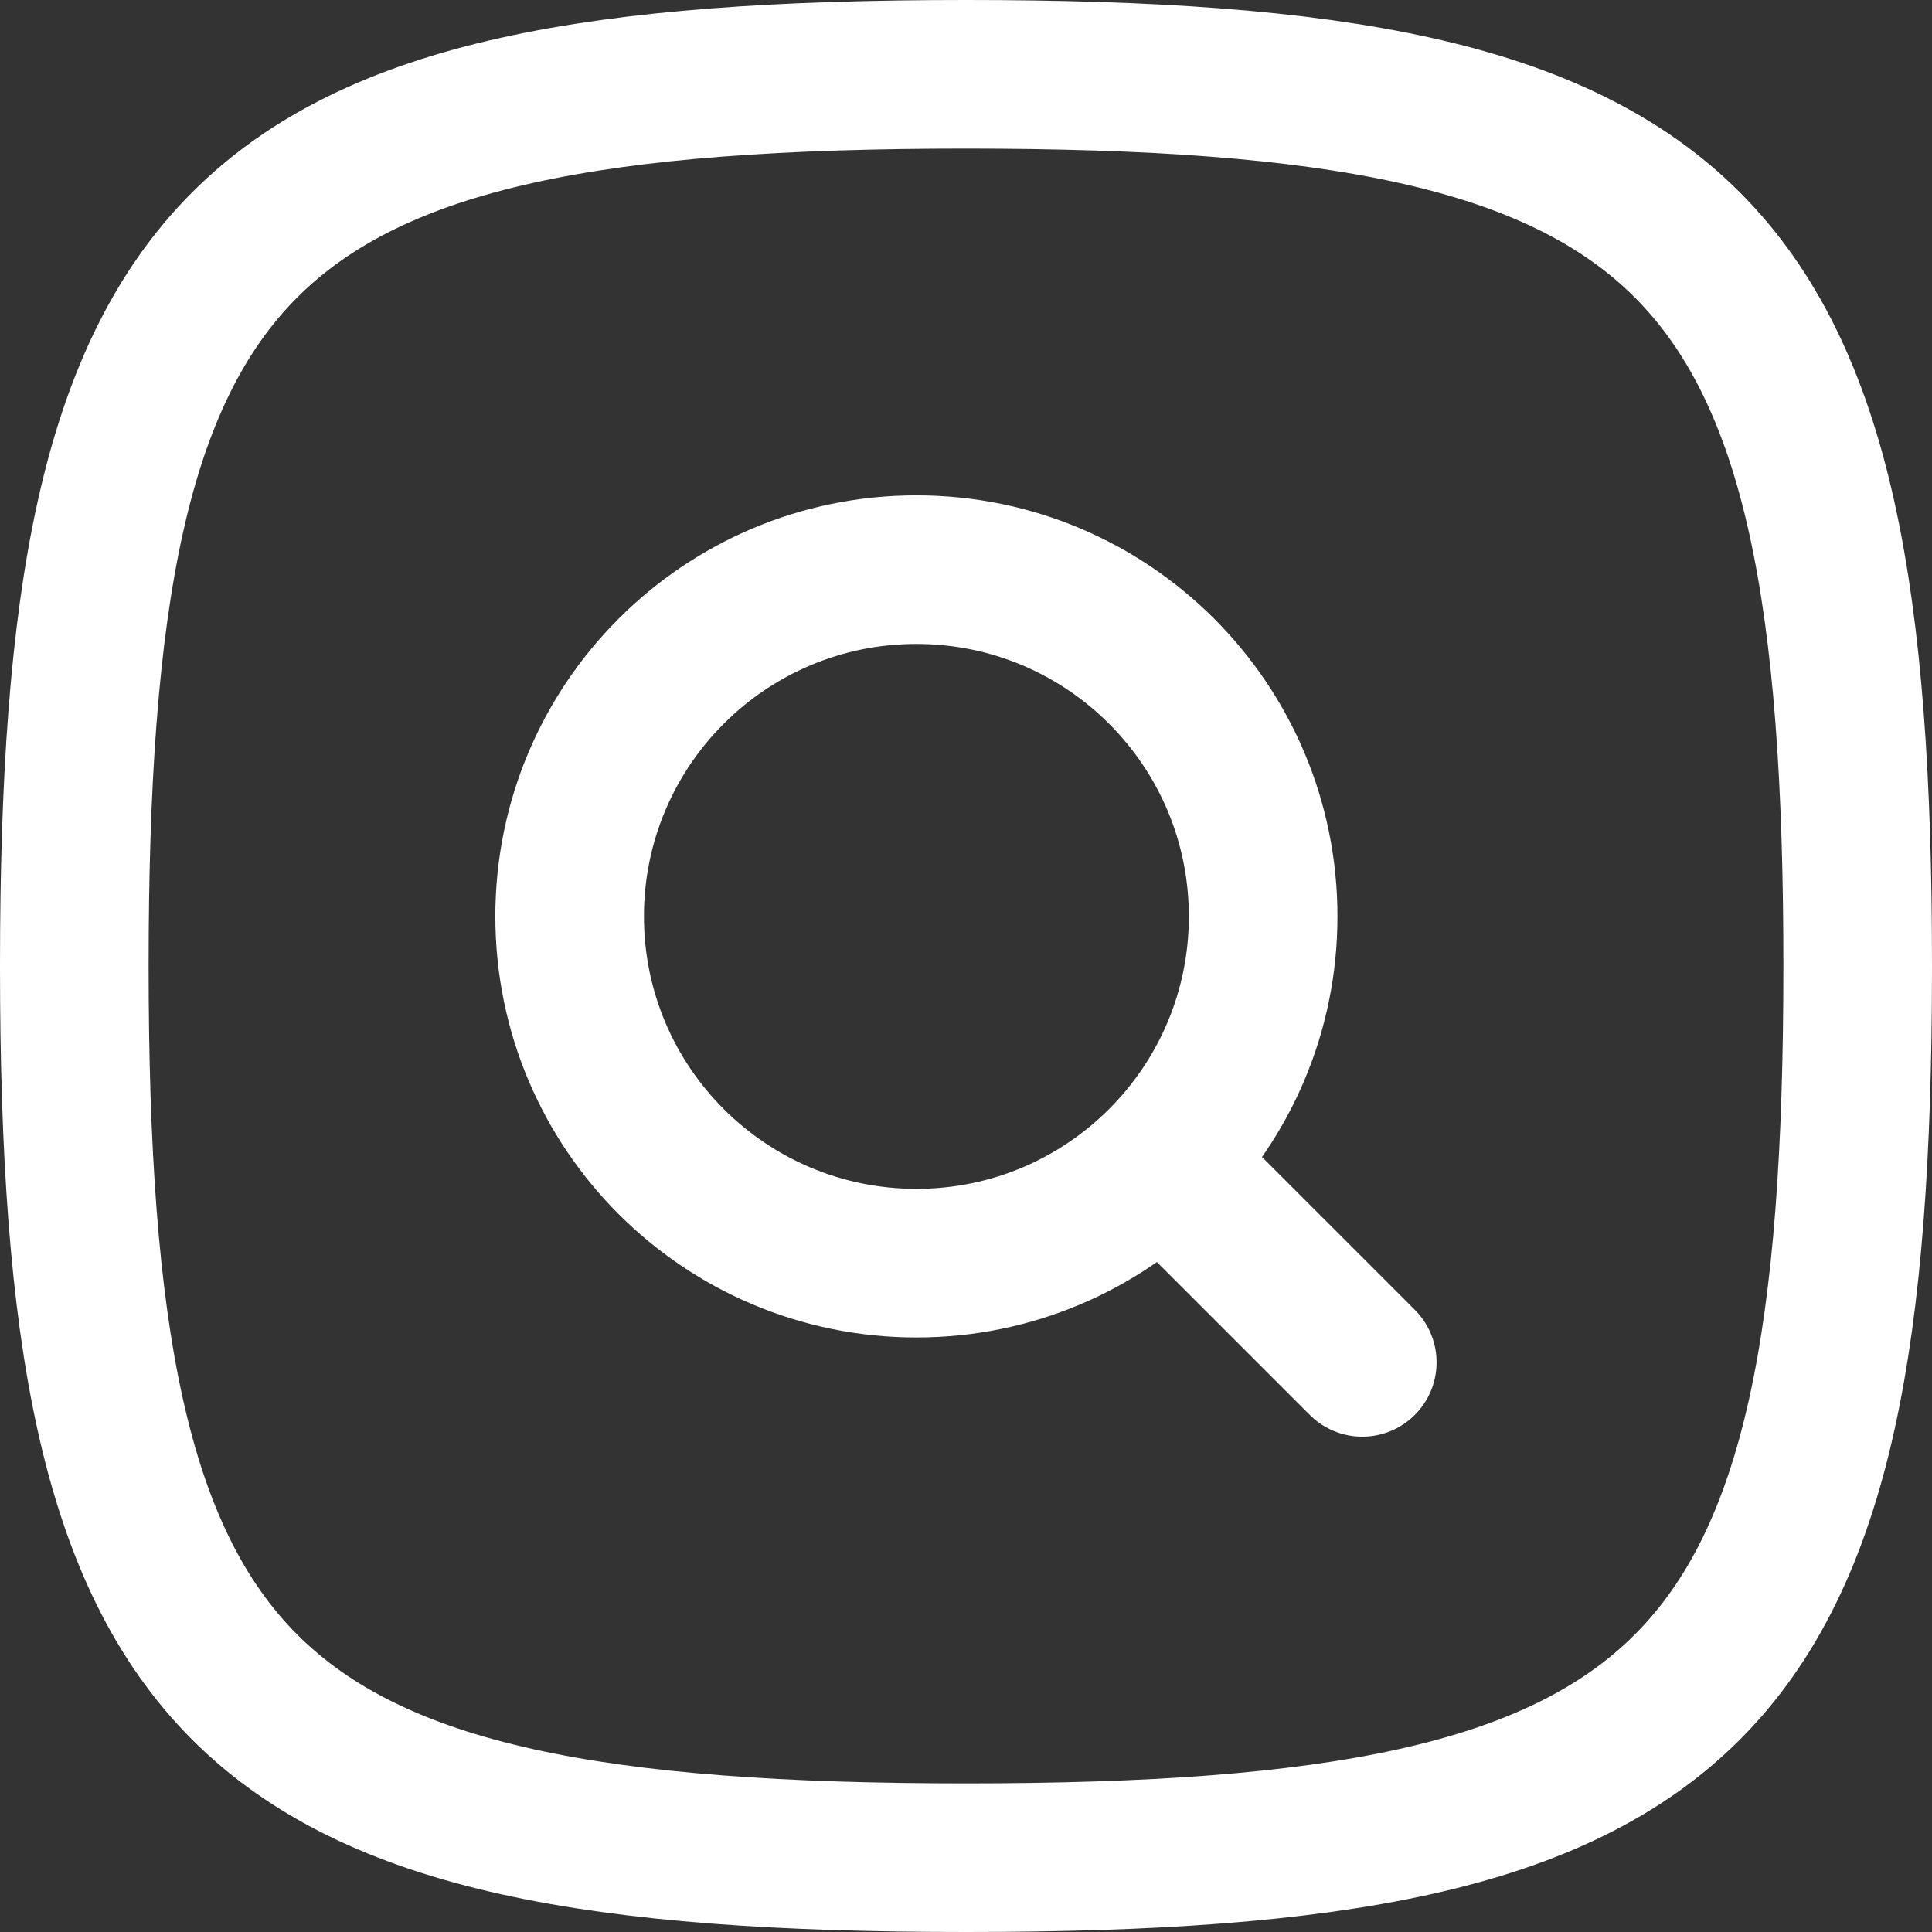 <svg width="26" height="26" viewBox="0 0 26 26" fill="none" xmlns="http://www.w3.org/2000/svg">
<rect x="0" y="0" width="26" height="26" fill="#333333" stroke="none"/>
<path d="M1 13C1 3.118 3.118 1 13 1C22.882 1 25 3.118 25 13C25 22.882 22.882 25 13 25C3.118 25 1 22.882 1 13Z" stroke="white" stroke-width="2"/>
<path d="M15.666 15.667L18.333 18.334" stroke="white" stroke-width="2" stroke-linecap="round" stroke-linejoin="round"/>
<path d="M16.999 12.333C16.999 14.91 14.91 16.999 12.333 16.999C9.755 16.999 7.666 14.91 7.666 12.333C7.666 9.755 9.755 7.666 12.333 7.666C14.91 7.666 16.999 9.755 16.999 12.333Z" stroke="white" stroke-width="2"/>
</svg>
